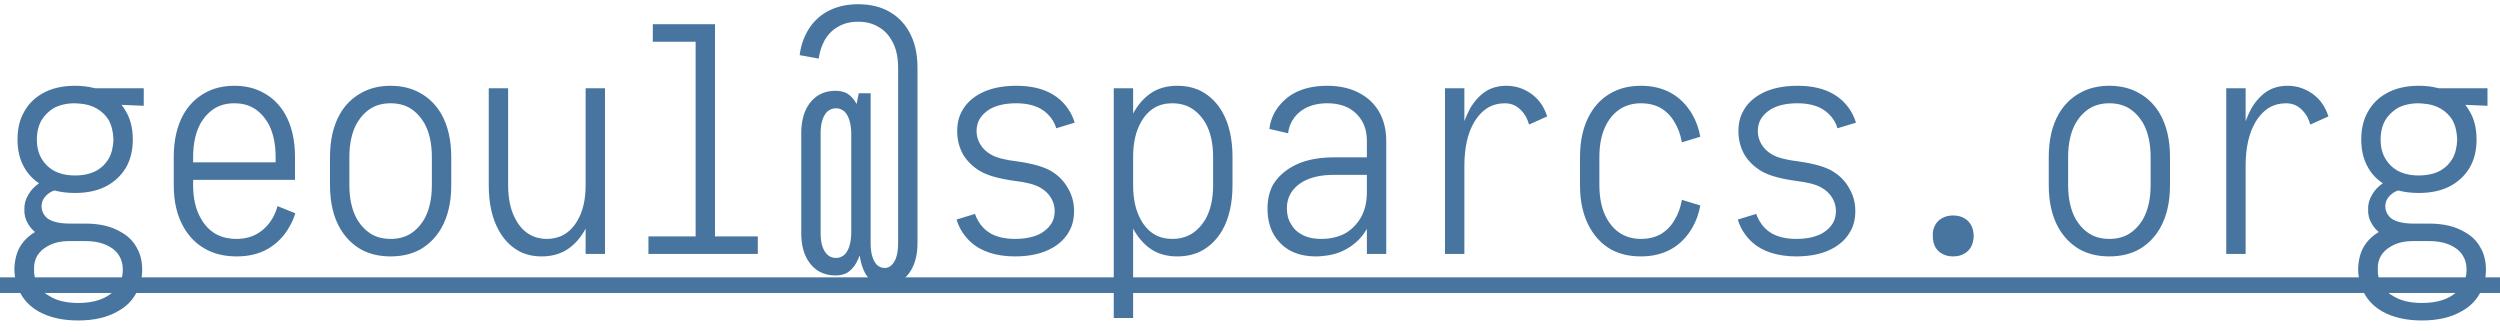 <svg width="128" height="17" viewBox="0 0 128 17" fill="none" xmlns="http://www.w3.org/2000/svg">
<path d="M4 16.408C3.2 16.408 2.523 16.253 1.968 15.944C1.563 15.709 1.259 15.405 1.056 15.032C0.853 14.68 0.747 14.264 0.736 13.784C0.747 13.347 0.837 12.973 1.008 12.664C1.189 12.344 1.451 12.083 1.792 11.88C1.653 11.763 1.536 11.624 1.44 11.464C1.301 11.24 1.237 10.995 1.248 10.728C1.237 10.461 1.307 10.205 1.456 9.96C1.584 9.736 1.765 9.544 2 9.384C1.68 9.171 1.429 8.904 1.248 8.584C1.013 8.179 0.896 7.699 0.896 7.144C0.896 6.579 1.013 6.099 1.248 5.704C1.461 5.32 1.765 5.016 2.16 4.792C2.619 4.525 3.179 4.392 3.84 4.392C4.192 4.392 4.512 4.429 4.8 4.504L4.88 4.52H7.36V5.416L6.224 5.368C6.309 5.475 6.384 5.587 6.448 5.704C6.683 6.099 6.8 6.579 6.8 7.144C6.8 7.699 6.683 8.179 6.448 8.584C6.224 8.957 5.92 9.256 5.536 9.48C5.077 9.747 4.512 9.88 3.84 9.88C3.456 9.88 3.104 9.837 2.784 9.752C2.624 9.805 2.485 9.891 2.368 10.008C2.208 10.168 2.128 10.355 2.128 10.568C2.128 10.771 2.203 10.952 2.352 11.112C2.565 11.325 2.955 11.437 3.52 11.448C3.552 11.448 3.584 11.448 3.616 11.448H4.384C5.109 11.448 5.712 11.592 6.192 11.88C6.544 12.072 6.811 12.333 6.992 12.664C7.184 12.984 7.28 13.368 7.28 13.816C7.28 14.264 7.173 14.669 6.96 15.032C6.757 15.405 6.453 15.704 6.048 15.928C5.504 16.248 4.821 16.408 4 16.408ZM4 15.512C4.597 15.512 5.088 15.4 5.472 15.176C5.739 15.016 5.947 14.819 6.096 14.584C6.224 14.349 6.288 14.093 6.288 13.816C6.288 13.539 6.229 13.304 6.112 13.112C6.005 12.92 5.84 12.76 5.616 12.632C5.285 12.44 4.875 12.344 4.384 12.344H3.52C3.093 12.344 2.725 12.435 2.416 12.616C2.192 12.744 2.021 12.904 1.904 13.096C1.787 13.299 1.733 13.528 1.744 13.784C1.733 14.083 1.797 14.349 1.936 14.584C2.075 14.829 2.283 15.027 2.56 15.176C2.933 15.4 3.413 15.512 4 15.512ZM3.84 8.984C4.277 8.984 4.651 8.899 4.96 8.728C5.216 8.579 5.419 8.376 5.568 8.12C5.717 7.853 5.797 7.528 5.808 7.144C5.797 6.76 5.717 6.429 5.568 6.152C5.419 5.907 5.216 5.709 4.96 5.56C4.704 5.411 4.405 5.325 4.064 5.304L3.84 5.288C3.413 5.288 3.045 5.373 2.736 5.544C2.48 5.704 2.277 5.907 2.128 6.152C1.968 6.429 1.888 6.76 1.888 7.144C1.888 7.528 1.968 7.853 2.128 8.12C2.277 8.376 2.48 8.579 2.736 8.728C3.045 8.899 3.413 8.984 3.84 8.984ZM12.112 13.128C11.483 13.128 10.939 12.995 10.48 12.728C10.032 12.472 9.675 12.109 9.408 11.64C9.067 11.053 8.896 10.333 8.896 9.48V8.04C8.896 7.165 9.067 6.429 9.408 5.832C9.675 5.373 10.027 5.021 10.464 4.776C10.901 4.52 11.413 4.392 12 4.392C12.587 4.392 13.099 4.52 13.536 4.776C13.973 5.021 14.325 5.373 14.592 5.832C14.933 6.429 15.104 7.165 15.104 8.04V9.208H9.888V9.48C9.888 10.163 10.021 10.733 10.288 11.192C10.48 11.533 10.731 11.795 11.04 11.976C11.349 12.147 11.707 12.232 12.112 12.232C12.517 12.232 12.875 12.141 13.184 11.96C13.493 11.779 13.749 11.517 13.952 11.176C14.069 10.973 14.155 10.765 14.208 10.552L15.12 10.92C15.035 11.187 14.928 11.427 14.8 11.64C14.533 12.109 14.171 12.477 13.712 12.744C13.264 13 12.731 13.128 12.112 13.128ZM9.888 8.312H14.112V8.04C14.112 7.336 13.979 6.749 13.712 6.28C13.509 5.949 13.264 5.699 12.976 5.528C12.699 5.368 12.373 5.288 12 5.288C11.627 5.288 11.301 5.368 11.024 5.528C10.736 5.699 10.491 5.949 10.288 6.28C10.021 6.749 9.888 7.336 9.888 8.04V8.312ZM20 13.128C19.413 13.128 18.901 13.005 18.464 12.76C18.027 12.504 17.675 12.147 17.408 11.688C17.067 11.091 16.896 10.355 16.896 9.48V8.04C16.896 7.165 17.067 6.429 17.408 5.832C17.675 5.373 18.027 5.021 18.464 4.776C18.901 4.52 19.413 4.392 20 4.392C20.587 4.392 21.099 4.52 21.536 4.776C21.973 5.021 22.325 5.373 22.592 5.832C22.933 6.429 23.104 7.165 23.104 8.04V9.48C23.104 10.355 22.933 11.091 22.592 11.688C22.325 12.147 21.973 12.504 21.536 12.76C21.099 13.005 20.587 13.128 20 13.128ZM20 12.232C20.373 12.232 20.699 12.152 20.976 11.992C21.264 11.821 21.509 11.571 21.712 11.24C21.979 10.771 22.112 10.184 22.112 9.48V8.04C22.112 7.336 21.979 6.749 21.712 6.28C21.509 5.949 21.264 5.699 20.976 5.528C20.699 5.368 20.373 5.288 20 5.288C19.627 5.288 19.301 5.368 19.024 5.528C18.736 5.699 18.491 5.949 18.288 6.28C18.021 6.749 17.888 7.336 17.888 8.04V9.48C17.888 10.184 18.021 10.771 18.288 11.24C18.491 11.571 18.736 11.821 19.024 11.992C19.301 12.152 19.627 12.232 20 12.232ZM27.728 13.128C27.269 13.128 26.864 13.027 26.512 12.824C26.128 12.6 25.813 12.275 25.568 11.848C25.205 11.229 25.024 10.44 25.024 9.48V4.52H26.016V9.48C26.016 10.216 26.155 10.819 26.432 11.288C26.613 11.608 26.843 11.848 27.12 12.008C27.376 12.157 27.669 12.232 28 12.232C28.331 12.232 28.624 12.157 28.88 12.008C29.157 11.848 29.387 11.608 29.568 11.288C29.845 10.819 29.984 10.216 29.984 9.48V4.52H30.976V13H29.984V11.704C29.963 11.747 29.936 11.795 29.904 11.848C29.648 12.275 29.333 12.6 28.96 12.824C28.608 13.027 28.197 13.128 27.728 13.128ZM33.2 13V12.104H35.616V2.136H33.424V1.24H36.608V12.104H38.8V13H33.2ZM45.312 14.616C45.099 14.616 44.917 14.573 44.768 14.488C44.597 14.392 44.443 14.232 44.304 14.008C44.165 13.752 44.069 13.443 44.016 13.08C43.963 13.219 43.904 13.347 43.84 13.464C43.712 13.688 43.552 13.859 43.36 13.976C43.189 14.061 42.992 14.104 42.768 14.104C42.459 14.104 42.181 14.035 41.936 13.896C41.691 13.757 41.488 13.549 41.328 13.272C41.125 12.909 41.024 12.467 41.024 11.944V6.824C41.024 6.291 41.125 5.843 41.328 5.48C41.488 5.203 41.691 4.995 41.936 4.856C42.181 4.717 42.459 4.648 42.768 4.648C42.992 4.648 43.189 4.691 43.36 4.776C43.552 4.893 43.712 5.064 43.84 5.288C43.851 5.309 43.856 5.325 43.856 5.336L43.968 4.776H44.576V12.44C44.576 12.963 44.683 13.336 44.896 13.56C45.013 13.667 45.147 13.72 45.296 13.72C45.435 13.72 45.552 13.672 45.648 13.576C45.872 13.363 45.984 12.984 45.984 12.44V3.464C45.984 2.899 45.872 2.429 45.648 2.056C45.477 1.757 45.248 1.528 44.96 1.368C44.672 1.197 44.331 1.112 43.936 1.112C43.541 1.112 43.2 1.197 42.912 1.368C42.624 1.528 42.395 1.757 42.224 2.056C42.064 2.344 41.963 2.659 41.92 3L40.944 2.824C40.997 2.376 41.131 1.965 41.344 1.592C41.589 1.165 41.92 0.835 42.336 0.6C42.795 0.344 43.328 0.216 43.936 0.216C44.555 0.216 45.088 0.344 45.536 0.6C45.952 0.835 46.283 1.165 46.528 1.592C46.827 2.104 46.976 2.728 46.976 3.464V12.44C46.976 12.995 46.869 13.453 46.656 13.816C46.507 14.083 46.315 14.28 46.08 14.408C45.845 14.547 45.589 14.616 45.312 14.616ZM42.8 13.208C42.971 13.208 43.12 13.149 43.248 13.032C43.461 12.808 43.573 12.445 43.584 11.944V6.824C43.573 6.312 43.461 5.944 43.248 5.72C43.12 5.603 42.971 5.544 42.8 5.544C42.629 5.544 42.48 5.603 42.352 5.72C42.128 5.944 42.016 6.312 42.016 6.824V11.944C42.016 12.445 42.128 12.808 42.352 13.032C42.48 13.149 42.629 13.208 42.8 13.208ZM51.968 13.128C51.723 13.128 51.493 13.112 51.28 13.08C50.843 13.016 50.464 12.893 50.144 12.712C49.749 12.488 49.435 12.173 49.2 11.768C49.104 11.597 49.029 11.421 48.976 11.24L49.92 10.952C49.963 11.08 50.016 11.197 50.08 11.304C50.229 11.571 50.437 11.784 50.704 11.944C51.045 12.136 51.467 12.232 51.968 12.232C52.523 12.232 52.976 12.131 53.328 11.928C53.552 11.789 53.723 11.624 53.84 11.432C53.947 11.251 54 11.043 54 10.808C54 10.573 53.941 10.355 53.824 10.152C53.696 9.928 53.509 9.747 53.264 9.608C52.997 9.448 52.549 9.331 51.92 9.256C51.152 9.149 50.581 8.989 50.208 8.776C49.824 8.552 49.525 8.264 49.312 7.912C49.109 7.549 49.008 7.149 49.008 6.712C49.008 6.296 49.099 5.939 49.28 5.64C49.461 5.32 49.733 5.053 50.096 4.84C50.608 4.541 51.253 4.392 52.032 4.392C52.768 4.392 53.376 4.531 53.856 4.808C54.251 5.032 54.565 5.347 54.8 5.752C54.896 5.923 54.971 6.099 55.024 6.28L54.08 6.568C54.005 6.301 53.861 6.061 53.648 5.848C53.541 5.741 53.424 5.651 53.296 5.576C52.955 5.384 52.533 5.288 52.032 5.288C51.477 5.288 51.024 5.389 50.672 5.592C50.448 5.731 50.277 5.896 50.16 6.088C50.053 6.269 50 6.477 50 6.712C50 6.947 50.059 7.165 50.176 7.368C50.304 7.592 50.491 7.773 50.736 7.912C51.003 8.072 51.451 8.189 52.08 8.264C52.848 8.371 53.419 8.531 53.792 8.744C54.176 8.968 54.469 9.261 54.672 9.624C54.885 9.976 54.992 10.371 54.992 10.808C54.992 11.224 54.901 11.581 54.72 11.88C54.539 12.2 54.267 12.467 53.904 12.68C53.392 12.979 52.747 13.128 51.968 13.128ZM57.024 16.28V4.52H58.016V5.816C58.037 5.773 58.064 5.725 58.096 5.672C58.352 5.245 58.667 4.92 59.04 4.696C59.392 4.493 59.803 4.392 60.272 4.392C60.773 4.392 61.211 4.499 61.584 4.712C61.989 4.947 62.32 5.283 62.576 5.72C62.928 6.339 63.104 7.112 63.104 8.04V9.48C63.104 10.408 62.928 11.181 62.576 11.8C62.32 12.237 61.989 12.573 61.584 12.808C61.211 13.021 60.773 13.128 60.272 13.128C59.803 13.128 59.392 13.027 59.04 12.824C58.667 12.6 58.352 12.275 58.096 11.848C58.064 11.795 58.037 11.747 58.016 11.704V16.28H57.024ZM60.016 12.232C60.379 12.232 60.699 12.152 60.976 11.992C61.264 11.821 61.509 11.571 61.712 11.24C61.979 10.771 62.112 10.184 62.112 9.48V8.04C62.112 7.336 61.979 6.749 61.712 6.28C61.509 5.949 61.264 5.699 60.976 5.528C60.699 5.368 60.379 5.288 60.016 5.288C59.675 5.288 59.376 5.363 59.12 5.512C58.843 5.672 58.613 5.912 58.432 6.232C58.155 6.701 58.016 7.304 58.016 8.04V9.48C58.016 10.216 58.155 10.819 58.432 11.288C58.613 11.608 58.843 11.848 59.12 12.008C59.376 12.157 59.675 12.232 60.016 12.232ZM67.392 13.128C66.848 13.128 66.389 13.021 66.016 12.808C65.685 12.616 65.419 12.349 65.216 12.008C65.003 11.635 64.896 11.192 64.896 10.68C64.896 10.211 64.992 9.8 65.184 9.448C65.408 9.085 65.723 8.787 66.128 8.552C66.693 8.221 67.419 8.056 68.304 8.056H69.984V7.224C69.984 6.819 69.899 6.472 69.728 6.184C69.579 5.928 69.371 5.72 69.104 5.56C68.784 5.379 68.4 5.288 67.952 5.288C67.493 5.288 67.099 5.384 66.768 5.576C66.512 5.725 66.309 5.928 66.16 6.184C66.043 6.387 65.973 6.6 65.952 6.824L64.992 6.6C65.024 6.301 65.12 6.008 65.28 5.72C65.515 5.336 65.819 5.032 66.192 4.808C66.672 4.531 67.259 4.392 67.952 4.392C68.624 4.392 69.2 4.531 69.68 4.808C70.075 5.032 70.384 5.336 70.608 5.72C70.853 6.147 70.976 6.648 70.976 7.224V13H69.984V11.72C69.739 12.147 69.403 12.483 68.976 12.728C68.635 12.931 68.251 13.053 67.824 13.096C67.685 13.117 67.541 13.128 67.392 13.128ZM67.648 12.232C68.128 12.232 68.549 12.131 68.912 11.928C69.221 11.736 69.472 11.48 69.664 11.16C69.877 10.797 69.984 10.355 69.984 9.832V8.952H68.304C67.653 8.952 67.12 9.069 66.704 9.304C66.427 9.464 66.219 9.667 66.08 9.912C65.952 10.125 65.888 10.376 65.888 10.664C65.888 10.984 65.957 11.251 66.096 11.464C66.213 11.688 66.389 11.864 66.624 11.992C66.891 12.152 67.232 12.232 67.648 12.232ZM73.984 13V4.52H74.976V6.2C75.061 5.976 75.157 5.763 75.264 5.56C75.509 5.144 75.803 4.835 76.144 4.632C76.432 4.472 76.757 4.392 77.12 4.392C77.515 4.392 77.877 4.488 78.208 4.68C78.549 4.872 78.816 5.139 79.008 5.48C79.093 5.629 79.163 5.789 79.216 5.96L78.288 6.376C78.245 6.227 78.187 6.083 78.112 5.944C77.973 5.72 77.808 5.549 77.616 5.432C77.445 5.336 77.259 5.288 77.056 5.288C76.736 5.288 76.453 5.357 76.208 5.496C75.92 5.667 75.675 5.923 75.472 6.264C75.141 6.829 74.976 7.576 74.976 8.504V13H73.984ZM84.016 13.128C83.419 13.128 82.901 13.005 82.464 12.76C82.027 12.504 81.675 12.141 81.408 11.672C81.067 11.075 80.896 10.344 80.896 9.48V8.04C80.896 7.176 81.067 6.445 81.408 5.848C81.675 5.379 82.027 5.021 82.464 4.776C82.901 4.52 83.419 4.392 84.016 4.392C84.613 4.392 85.136 4.52 85.584 4.776C86.011 5.021 86.363 5.379 86.64 5.848C86.843 6.2 86.981 6.584 87.056 7L86.112 7.288C86.048 6.915 85.931 6.584 85.76 6.296C85.579 5.965 85.333 5.709 85.024 5.528C84.736 5.368 84.4 5.288 84.016 5.288C83.643 5.288 83.307 5.373 83.008 5.544C82.72 5.715 82.48 5.965 82.288 6.296C82.021 6.755 81.888 7.336 81.888 8.04V9.48C81.888 10.184 82.021 10.765 82.288 11.224C82.48 11.555 82.72 11.805 83.008 11.976C83.307 12.147 83.643 12.232 84.016 12.232C84.4 12.232 84.736 12.152 85.024 11.992C85.333 11.811 85.579 11.555 85.76 11.224C85.931 10.936 86.048 10.605 86.112 10.232L87.056 10.52C86.981 10.936 86.843 11.32 86.64 11.672C86.363 12.141 86.011 12.499 85.584 12.744C85.136 13 84.613 13.128 84.016 13.128ZM91.968 13.128C91.723 13.128 91.493 13.112 91.28 13.08C90.843 13.016 90.464 12.893 90.144 12.712C89.749 12.488 89.435 12.173 89.2 11.768C89.104 11.597 89.029 11.421 88.976 11.24L89.92 10.952C89.963 11.08 90.016 11.197 90.08 11.304C90.229 11.571 90.437 11.784 90.704 11.944C91.045 12.136 91.467 12.232 91.968 12.232C92.523 12.232 92.976 12.131 93.328 11.928C93.552 11.789 93.723 11.624 93.84 11.432C93.947 11.251 94 11.043 94 10.808C94 10.573 93.941 10.355 93.824 10.152C93.696 9.928 93.509 9.747 93.264 9.608C92.997 9.448 92.549 9.331 91.92 9.256C91.152 9.149 90.581 8.989 90.208 8.776C89.824 8.552 89.525 8.264 89.312 7.912C89.109 7.549 89.008 7.149 89.008 6.712C89.008 6.296 89.099 5.939 89.28 5.64C89.461 5.32 89.733 5.053 90.096 4.84C90.608 4.541 91.253 4.392 92.032 4.392C92.768 4.392 93.376 4.531 93.856 4.808C94.251 5.032 94.565 5.347 94.8 5.752C94.896 5.923 94.971 6.099 95.024 6.28L94.08 6.568C94.005 6.301 93.861 6.061 93.648 5.848C93.541 5.741 93.424 5.651 93.296 5.576C92.955 5.384 92.533 5.288 92.032 5.288C91.477 5.288 91.024 5.389 90.672 5.592C90.448 5.731 90.277 5.896 90.16 6.088C90.053 6.269 90 6.477 90 6.712C90 6.947 90.059 7.165 90.176 7.368C90.304 7.592 90.491 7.773 90.736 7.912C91.003 8.072 91.451 8.189 92.08 8.264C92.848 8.371 93.419 8.531 93.792 8.744C94.176 8.968 94.469 9.261 94.672 9.624C94.885 9.976 94.992 10.371 94.992 10.808C94.992 11.224 94.901 11.581 94.72 11.88C94.539 12.2 94.267 12.467 93.904 12.68C93.392 12.979 92.747 13.128 91.968 13.128ZM100 13.128C99.776 13.128 99.584 13.08 99.424 12.984C99.285 12.909 99.173 12.797 99.088 12.648C99.045 12.573 99.013 12.488 98.992 12.392C98.971 12.296 98.96 12.189 98.96 12.072C98.949 11.859 98.992 11.672 99.088 11.512C99.173 11.363 99.285 11.251 99.424 11.176C99.584 11.08 99.776 11.032 100 11.032C100.224 11.032 100.416 11.08 100.576 11.176C100.715 11.251 100.827 11.363 100.912 11.512C100.997 11.661 101.045 11.848 101.056 12.072C101.045 12.307 100.997 12.499 100.912 12.648C100.827 12.797 100.715 12.909 100.576 12.984C100.416 13.08 100.224 13.128 100 13.128ZM108 13.128C107.413 13.128 106.901 13.005 106.464 12.76C106.027 12.504 105.675 12.147 105.408 11.688C105.067 11.091 104.896 10.355 104.896 9.48V8.04C104.896 7.165 105.067 6.429 105.408 5.832C105.675 5.373 106.027 5.021 106.464 4.776C106.901 4.52 107.413 4.392 108 4.392C108.587 4.392 109.099 4.52 109.536 4.776C109.973 5.021 110.325 5.373 110.592 5.832C110.933 6.429 111.104 7.165 111.104 8.04V9.48C111.104 10.355 110.933 11.091 110.592 11.688C110.325 12.147 109.973 12.504 109.536 12.76C109.099 13.005 108.587 13.128 108 13.128ZM108 12.232C108.373 12.232 108.699 12.152 108.976 11.992C109.264 11.821 109.509 11.571 109.712 11.24C109.979 10.771 110.112 10.184 110.112 9.48V8.04C110.112 7.336 109.979 6.749 109.712 6.28C109.509 5.949 109.264 5.699 108.976 5.528C108.699 5.368 108.373 5.288 108 5.288C107.627 5.288 107.301 5.368 107.024 5.528C106.736 5.699 106.491 5.949 106.288 6.28C106.021 6.749 105.888 7.336 105.888 8.04V9.48C105.888 10.184 106.021 10.771 106.288 11.24C106.491 11.571 106.736 11.821 107.024 11.992C107.301 12.152 107.627 12.232 108 12.232ZM113.984 13V4.52H114.976V6.2C115.061 5.976 115.157 5.763 115.264 5.56C115.509 5.144 115.803 4.835 116.144 4.632C116.432 4.472 116.757 4.392 117.12 4.392C117.515 4.392 117.877 4.488 118.208 4.68C118.549 4.872 118.816 5.139 119.008 5.48C119.093 5.629 119.163 5.789 119.216 5.96L118.288 6.376C118.245 6.227 118.187 6.083 118.112 5.944C117.973 5.72 117.808 5.549 117.616 5.432C117.445 5.336 117.259 5.288 117.056 5.288C116.736 5.288 116.453 5.357 116.208 5.496C115.92 5.667 115.675 5.923 115.472 6.264C115.141 6.829 114.976 7.576 114.976 8.504V13H113.984ZM124 16.408C123.2 16.408 122.523 16.253 121.968 15.944C121.563 15.709 121.259 15.405 121.056 15.032C120.853 14.68 120.747 14.264 120.736 13.784C120.747 13.347 120.837 12.973 121.008 12.664C121.189 12.344 121.451 12.083 121.792 11.88C121.653 11.763 121.536 11.624 121.44 11.464C121.301 11.24 121.237 10.995 121.248 10.728C121.237 10.461 121.307 10.205 121.456 9.96C121.584 9.736 121.765 9.544 122 9.384C121.68 9.171 121.429 8.904 121.248 8.584C121.013 8.179 120.896 7.699 120.896 7.144C120.896 6.579 121.013 6.099 121.248 5.704C121.461 5.32 121.765 5.016 122.16 4.792C122.619 4.525 123.179 4.392 123.84 4.392C124.192 4.392 124.512 4.429 124.8 4.504L124.88 4.52H127.36V5.416L126.224 5.368C126.309 5.475 126.384 5.587 126.448 5.704C126.683 6.099 126.8 6.579 126.8 7.144C126.8 7.699 126.683 8.179 126.448 8.584C126.224 8.957 125.92 9.256 125.536 9.48C125.077 9.747 124.512 9.88 123.84 9.88C123.456 9.88 123.104 9.837 122.784 9.752C122.624 9.805 122.485 9.891 122.368 10.008C122.208 10.168 122.128 10.355 122.128 10.568C122.128 10.771 122.203 10.952 122.352 11.112C122.565 11.325 122.955 11.437 123.52 11.448C123.552 11.448 123.584 11.448 123.616 11.448H124.384C125.109 11.448 125.712 11.592 126.192 11.88C126.544 12.072 126.811 12.333 126.992 12.664C127.184 12.984 127.28 13.368 127.28 13.816C127.28 14.264 127.173 14.669 126.96 15.032C126.757 15.405 126.453 15.704 126.048 15.928C125.504 16.248 124.821 16.408 124 16.408ZM124 15.512C124.597 15.512 125.088 15.4 125.472 15.176C125.739 15.016 125.947 14.819 126.096 14.584C126.224 14.349 126.288 14.093 126.288 13.816C126.288 13.539 126.229 13.304 126.112 13.112C126.005 12.92 125.84 12.76 125.616 12.632C125.285 12.44 124.875 12.344 124.384 12.344H123.52C123.093 12.344 122.725 12.435 122.416 12.616C122.192 12.744 122.021 12.904 121.904 13.096C121.787 13.299 121.733 13.528 121.744 13.784C121.733 14.083 121.797 14.349 121.936 14.584C122.075 14.829 122.283 15.027 122.56 15.176C122.933 15.4 123.413 15.512 124 15.512ZM123.84 8.984C124.277 8.984 124.651 8.899 124.96 8.728C125.216 8.579 125.419 8.376 125.568 8.12C125.717 7.853 125.797 7.528 125.808 7.144C125.797 6.76 125.717 6.429 125.568 6.152C125.419 5.907 125.216 5.709 124.96 5.56C124.704 5.411 124.405 5.325 124.064 5.304L123.84 5.288C123.413 5.288 123.045 5.373 122.736 5.544C122.48 5.704 122.277 5.907 122.128 6.152C121.968 6.429 121.888 6.76 121.888 7.144C121.888 7.528 121.968 7.853 122.128 8.12C122.277 8.376 122.48 8.579 122.736 8.728C123.045 8.899 123.413 8.984 123.84 8.984Z" fill="#47759F"/>
<path d="M0 14.2H128V15H0V14.2Z" fill="#47759F"/>
</svg>
